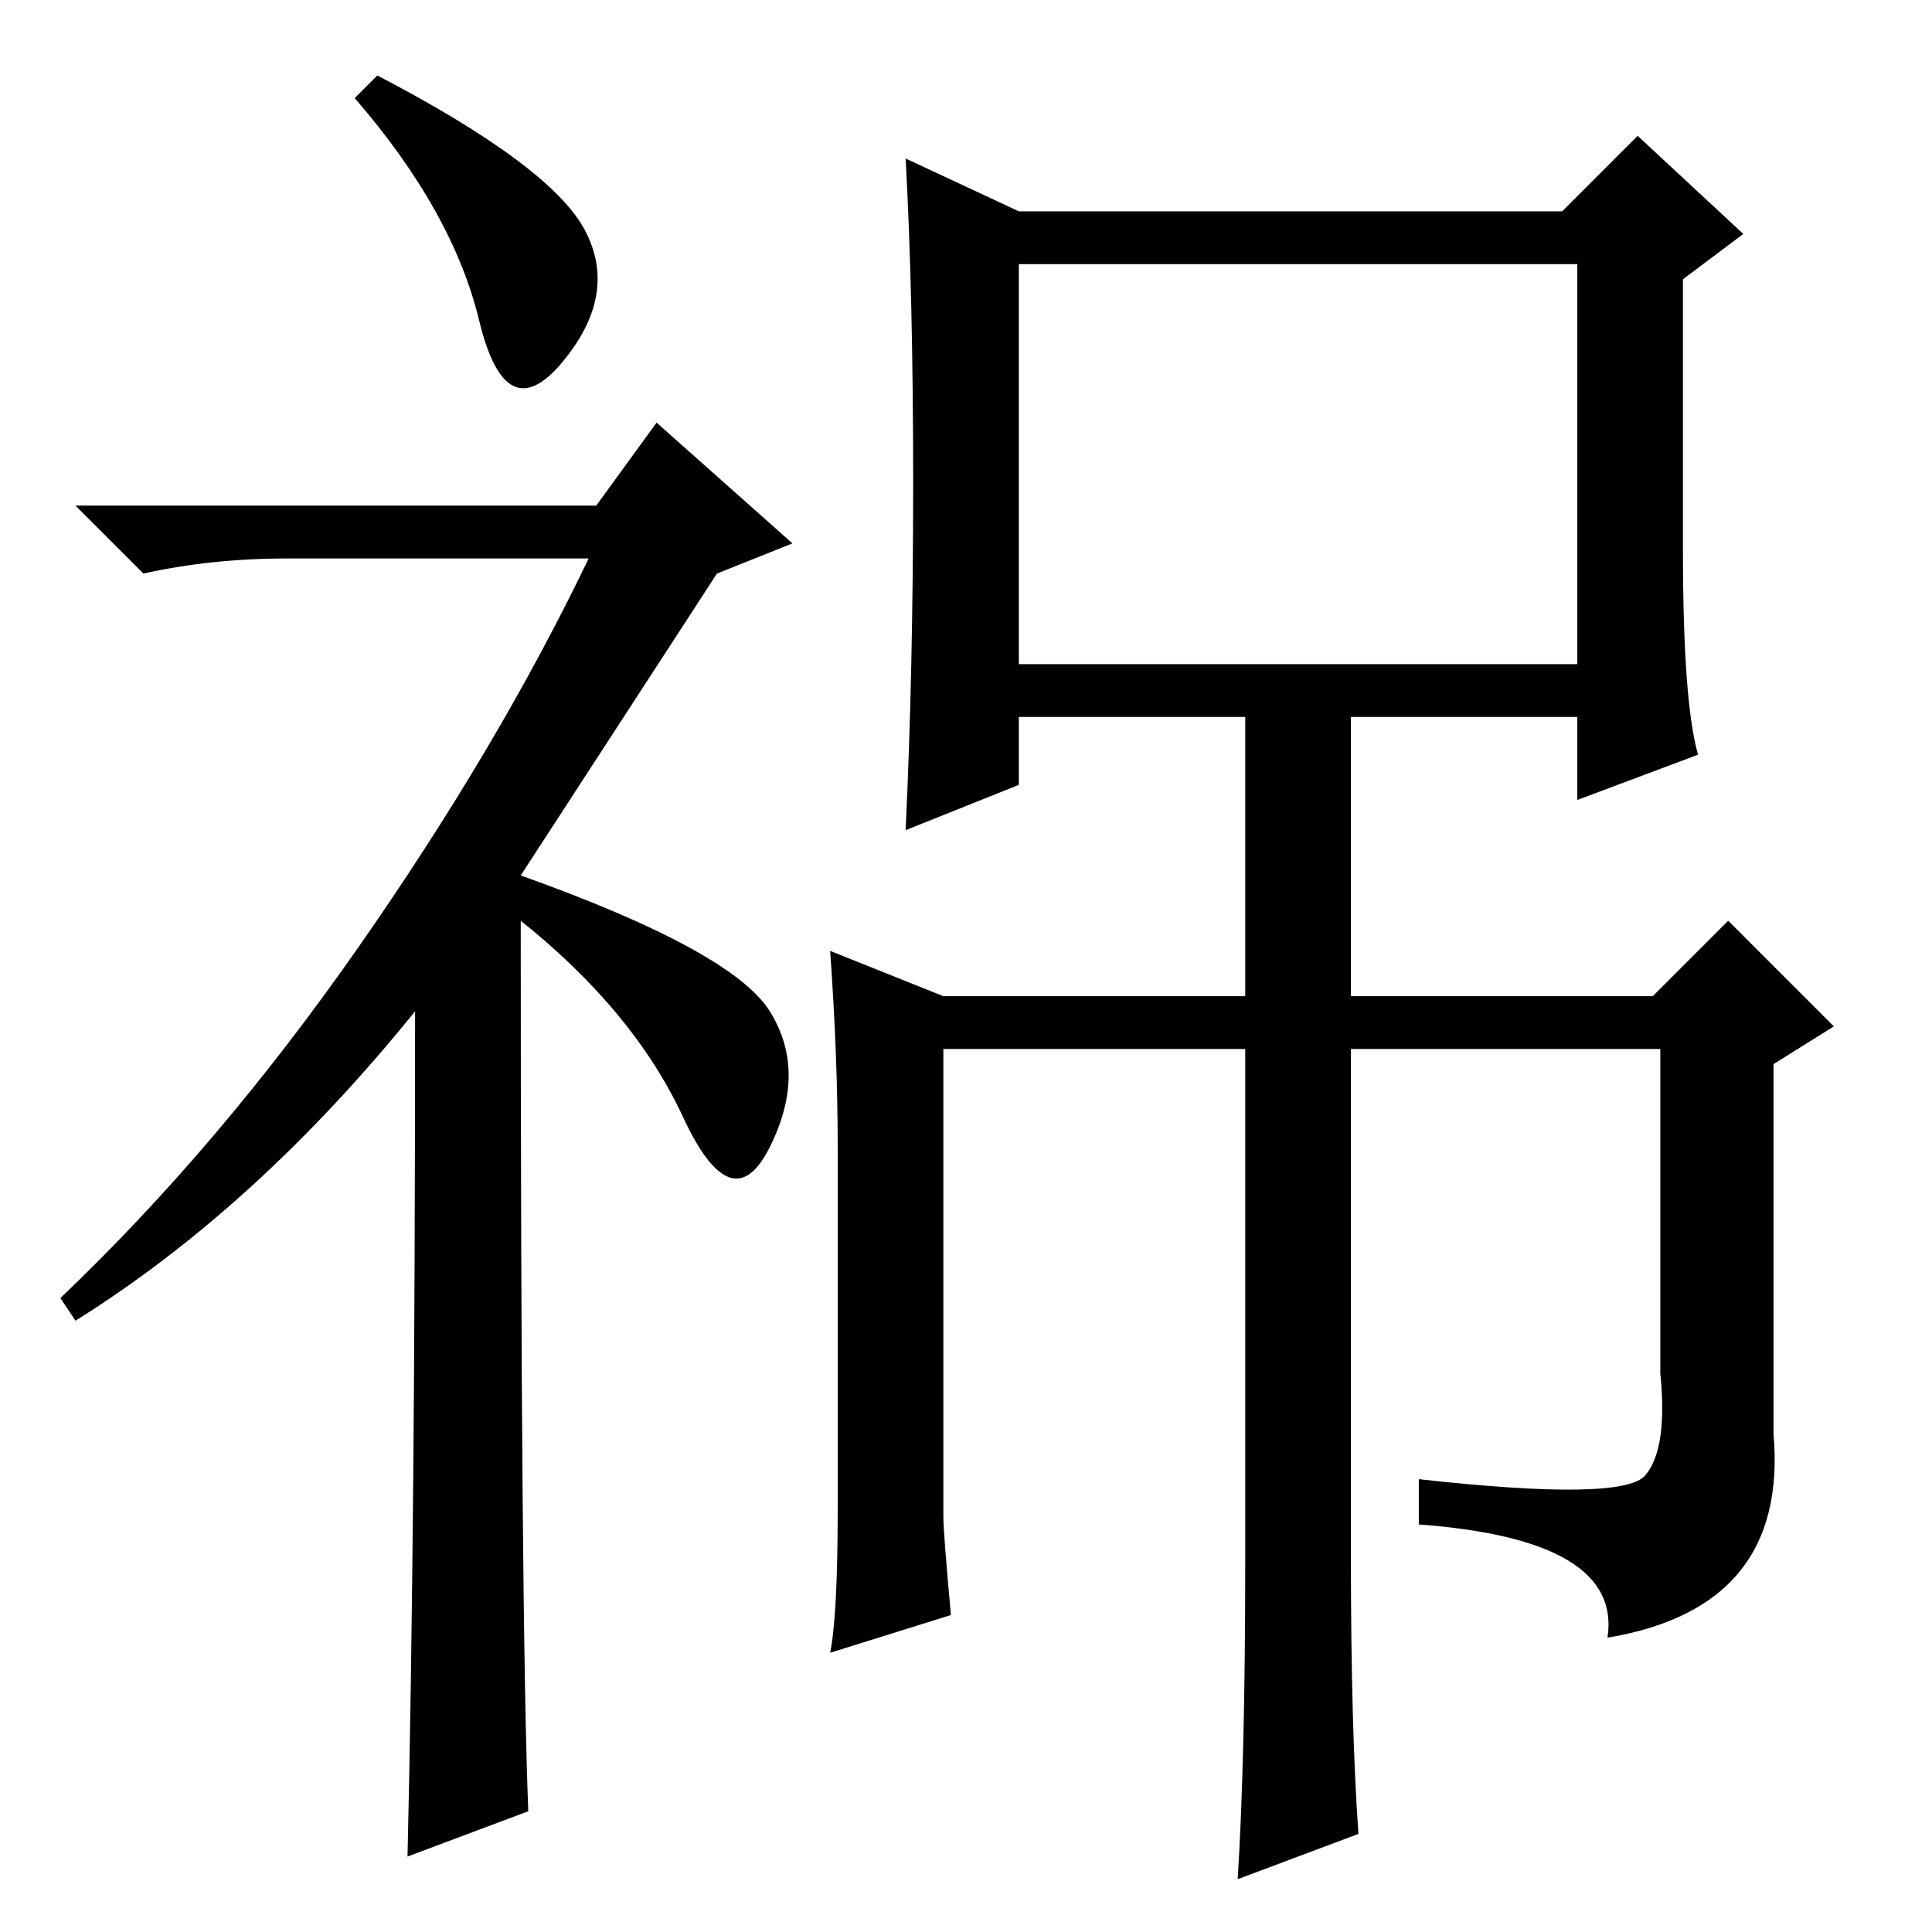 <?xml version="1.0" standalone="no"?>
<!DOCTYPE svg PUBLIC "-//W3C//DTD SVG 1.1//EN" "http://www.w3.org/Graphics/SVG/1.1/DTD/svg11.dtd" >
<svg xmlns="http://www.w3.org/2000/svg" xmlns:xlink="http://www.w3.org/1999/xlink" version="1.1" viewBox="0 -36 256 256">
  <g transform="matrix(1 0 0 -1 0 220)">
   <path fill="currentColor"
d="M50 246q23 -12 27.5 -20.5t-3 -17.5t-11 5.5t-16.5 29.5zM55 122q-21 -26 -45 -41l-2 3q21 20 39.5 46.5t30.5 51.5h-40q-10 0 -19 -2l-9 9h69l8 11l18 -16l-10 -4l-26 -40q28 -10 33 -18t0 -18t-11.5 4t-21.5 26q0 -93 1 -118l-16 -6q1 43 1 112zM135 168h74v53h-74v-53
zM225 156l-16 -6v11h-74v-9l-15 -6q1 21 1 46t-1 43l15 -7h72l10 10l14 -13l-8 -6v-36q0 -20 2 -27zM125 124h40v38h14v-38h40l10 10l14 -14l-8 -5v-49q2 -23 -22 -27q2 13 -25 15v6q27 -3 30 0.5t2 13.5v43h-41v-67q0 -23 1 -37l-16 -6q1 16 1 42v68h-40v-62q0 -2 1 -13
l-16 -5q1 5 1 19v48q0 12 -1 26z" />
  </g>

</svg>
